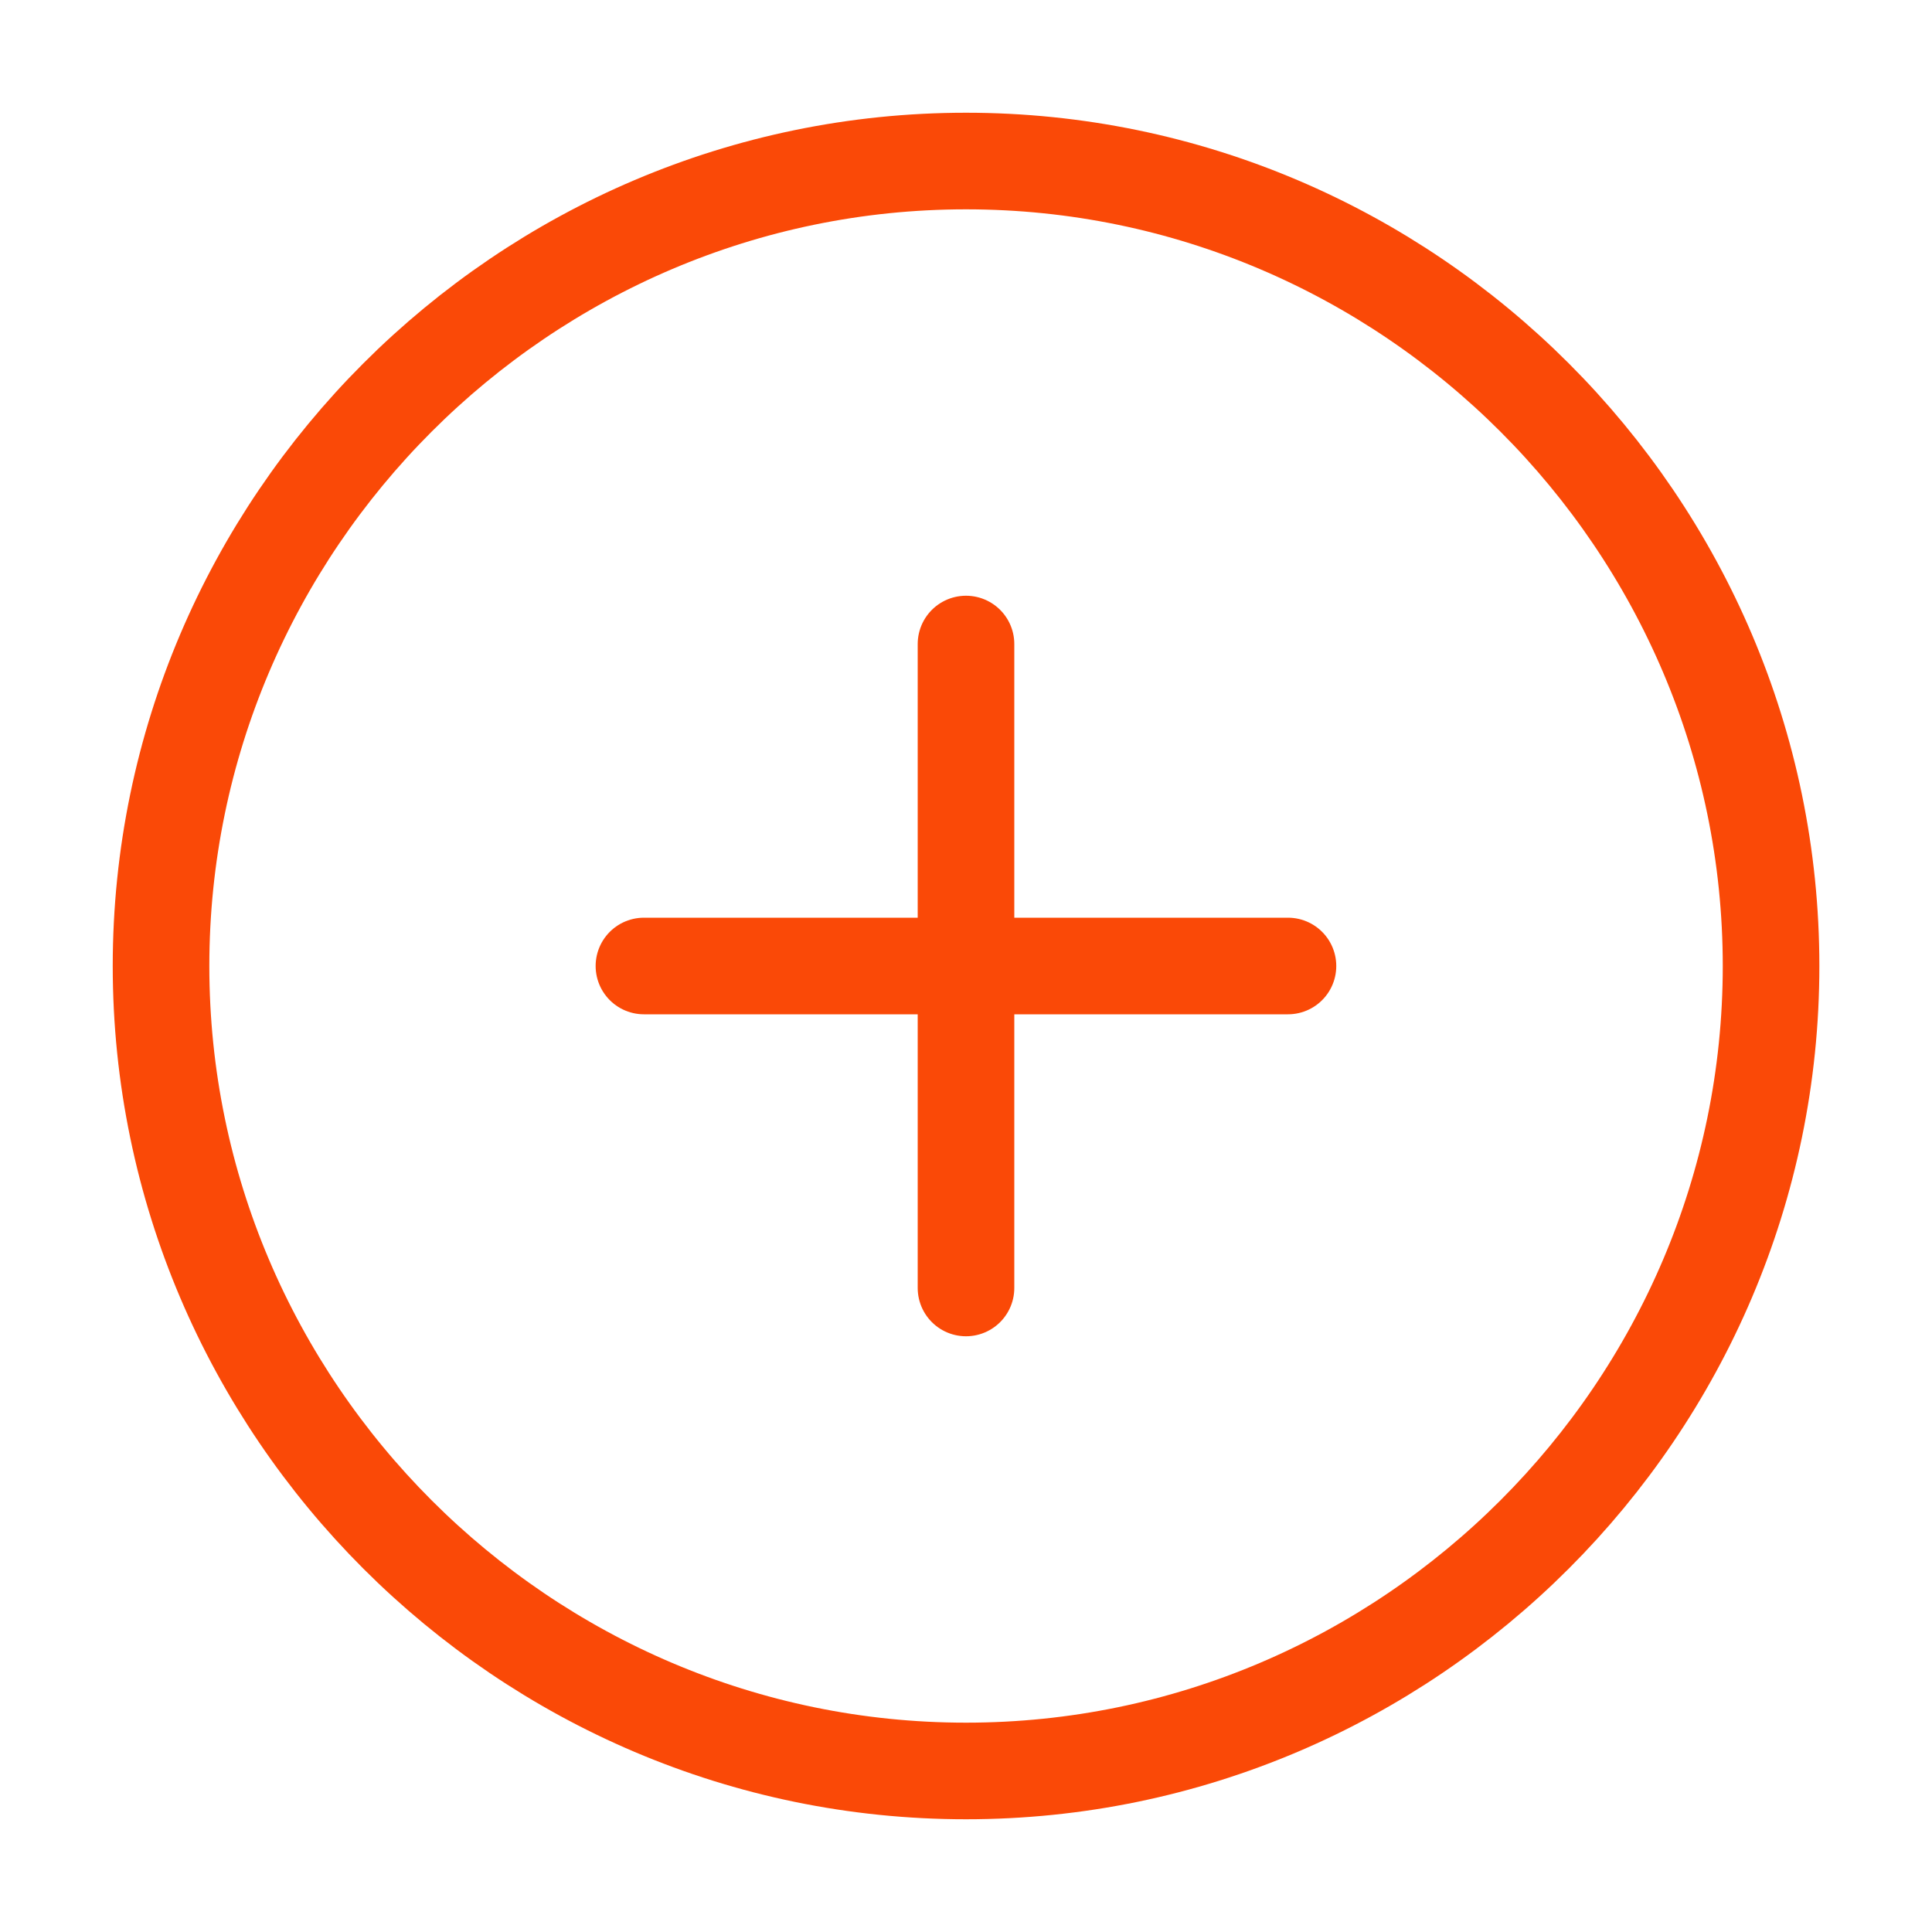 <svg width="20" height="20" viewBox="0 0 20 20" fill="none" xmlns="http://www.w3.org/2000/svg">
<path d="M10 18.333C14.584 18.333 18.334 14.583 18.334 10C18.334 5.417 14.584 1.667 10 1.667C5.417 1.667 1.667 5.417 1.667 10C1.667 14.583 5.417 18.333 10 18.333Z" stroke="#FA4907" stroke-linecap="round" stroke-linejoin="round"/>
<path d="M6.666 10H13.333" stroke="#FA4907" stroke-linecap="round" stroke-linejoin="round"/>
<path d="M10 13.333V6.667" stroke="#FA4907" stroke-linecap="round" stroke-linejoin="round"/>
</svg>
